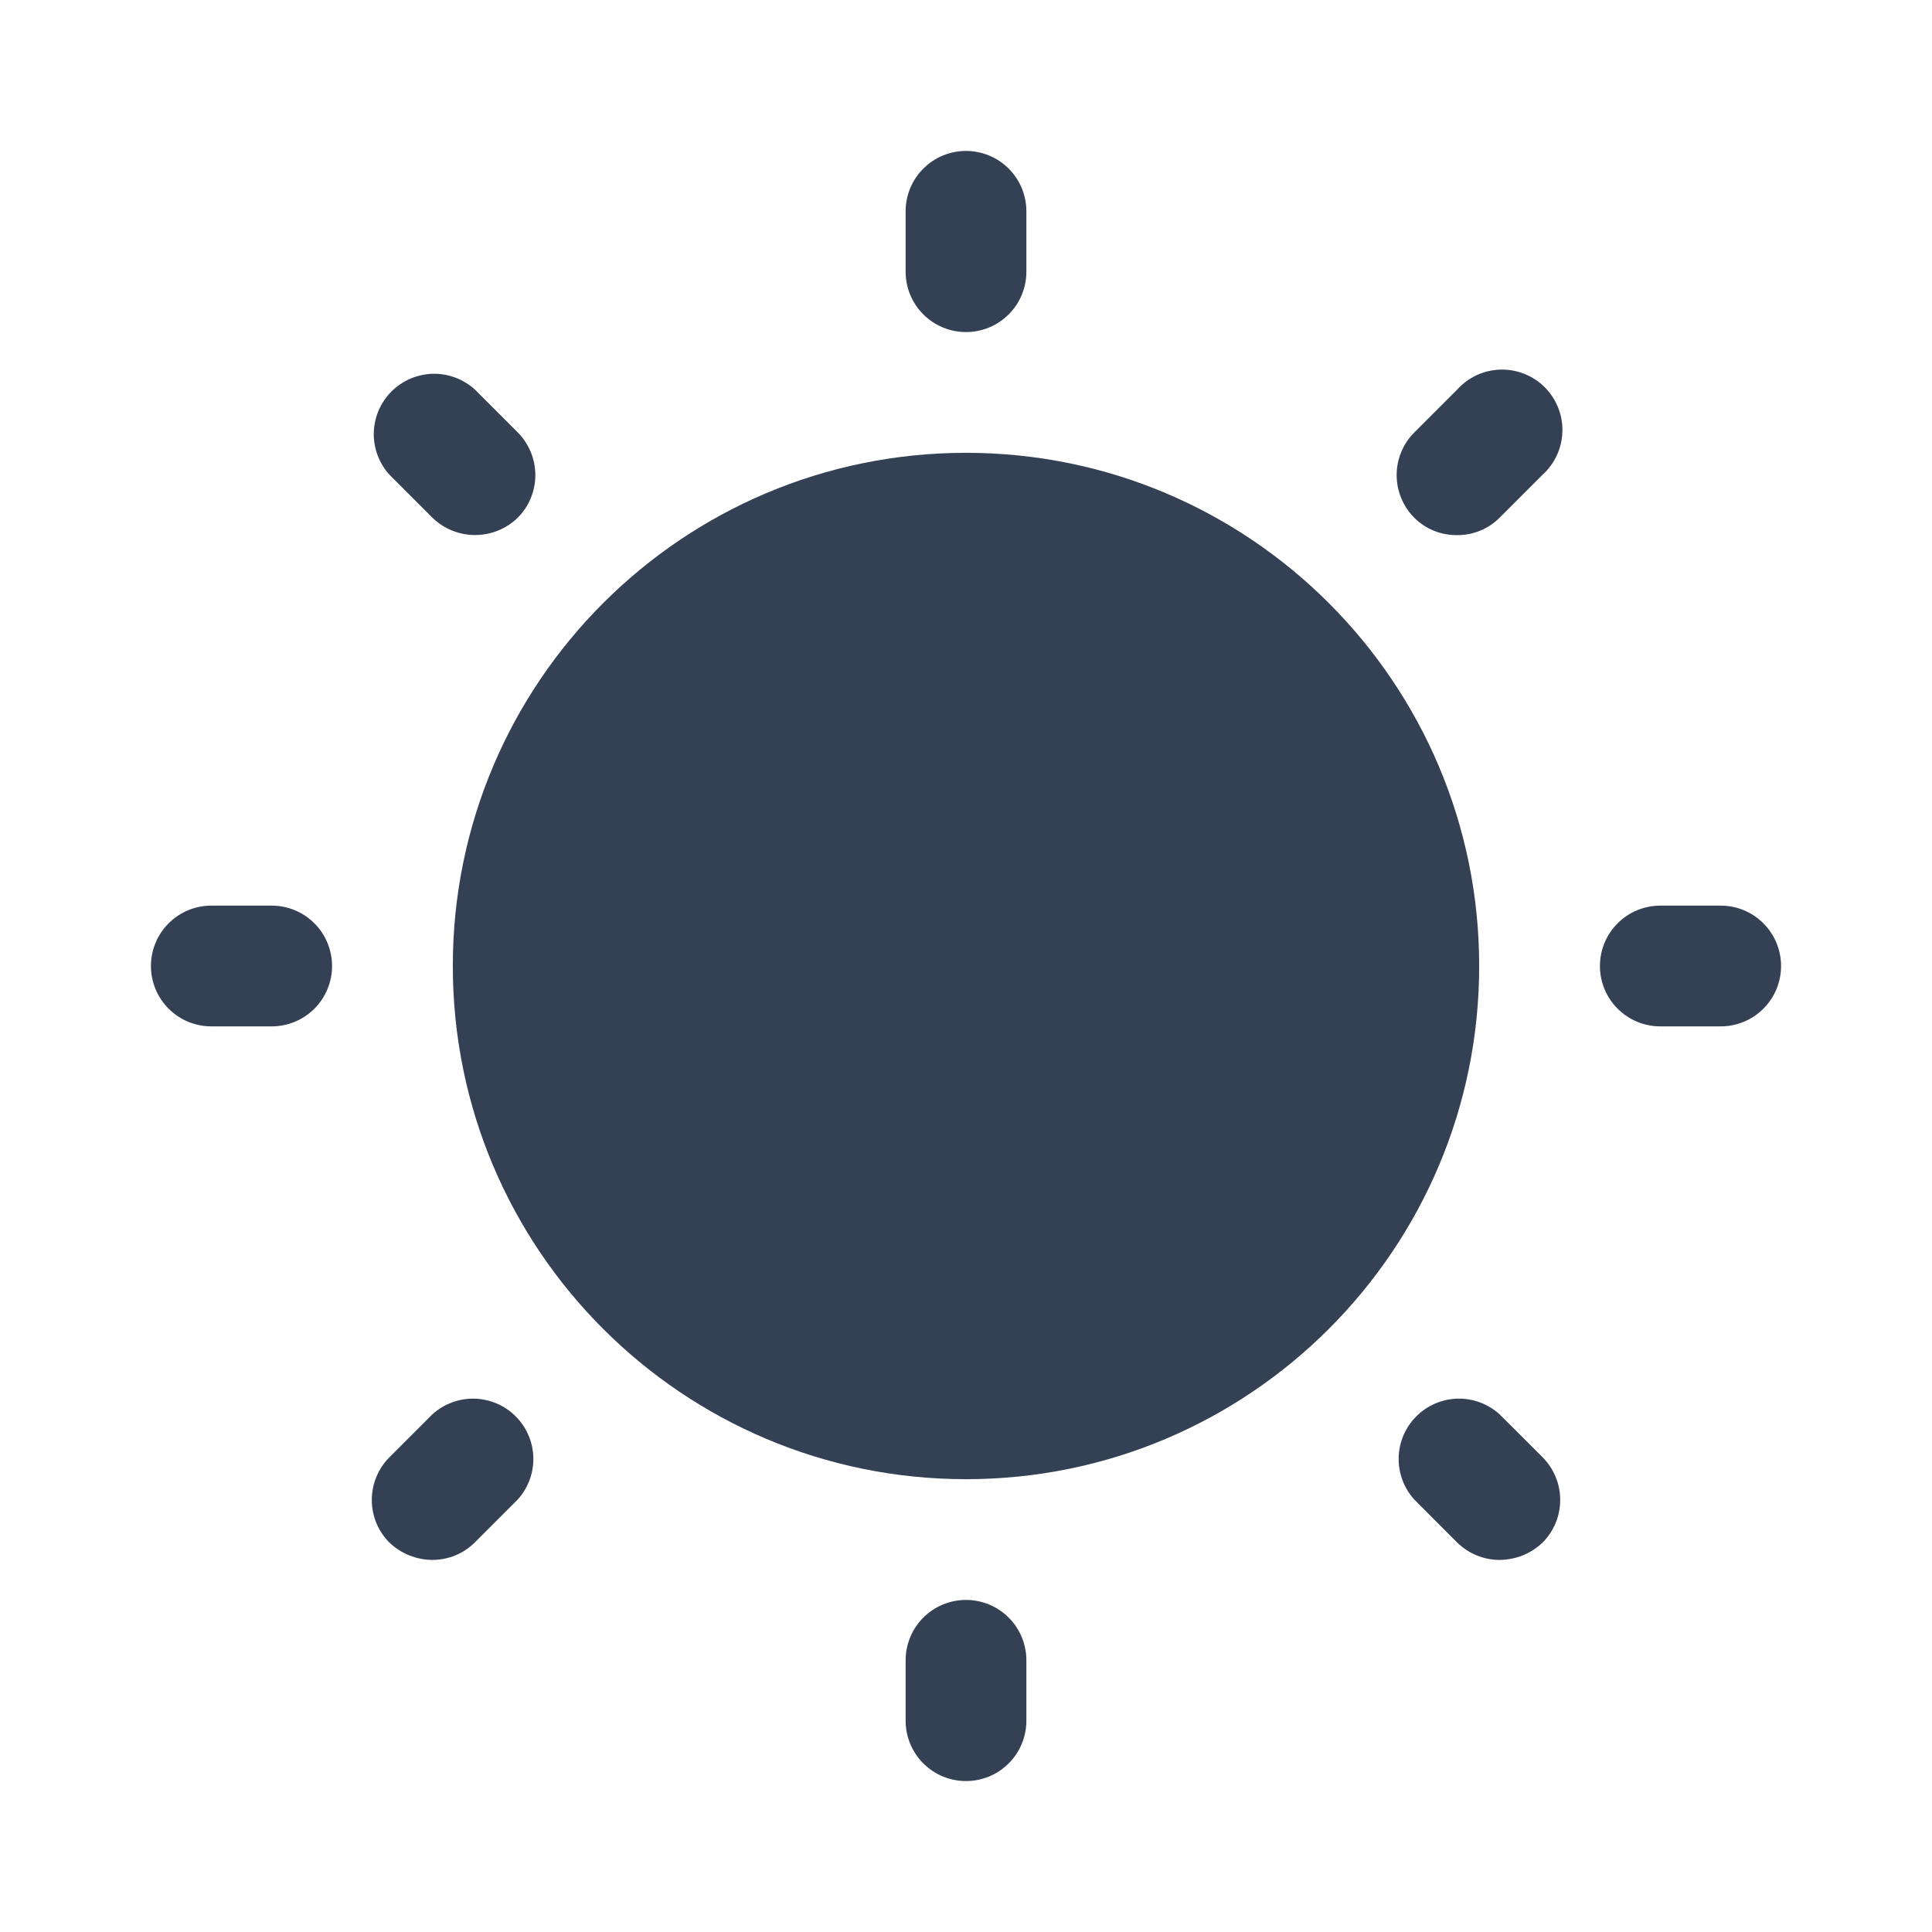 <svg width="32" height="32" viewBox="0 0 32 32" fill="none" xmlns="http://www.w3.org/2000/svg">
<path d="M16 24.5C20.694 24.5 24.5 20.694 24.5 16C24.5 11.306 20.694 7.5 16 7.5C11.306 7.5 7.5 11.306 7.5 16C7.5 20.694 11.306 24.5 16 24.5Z" fill="#344054"/>
<path d="M16 5.5C16.265 5.5 16.52 5.395 16.707 5.207C16.895 5.02 17 4.765 17 4.5V3.5C17 3.235 16.895 2.98 16.707 2.793C16.52 2.605 16.265 2.5 16 2.5C15.735 2.5 15.48 2.605 15.293 2.793C15.105 2.98 15 3.235 15 3.5V4.5C15 4.765 15.105 5.02 15.293 5.207C15.48 5.395 15.735 5.5 16 5.5Z" fill="#344054"/>
<path d="M7.163 8.575C7.352 8.759 7.605 8.862 7.869 8.862C8.133 8.862 8.386 8.759 8.575 8.575C8.762 8.388 8.867 8.134 8.867 7.869C8.867 7.604 8.762 7.35 8.575 7.162L7.863 6.45C7.672 6.278 7.423 6.185 7.167 6.191C6.91 6.198 6.666 6.302 6.484 6.484C6.303 6.665 6.198 6.91 6.191 7.166C6.185 7.423 6.278 7.672 6.45 7.862L7.163 8.575Z" fill="#344054"/>
<path d="M4.5 15H3.5C3.235 15 2.98 15.105 2.793 15.293C2.605 15.48 2.5 15.735 2.5 16C2.5 16.265 2.605 16.52 2.793 16.707C2.98 16.895 3.235 17 3.5 17H4.5C4.765 17 5.02 16.895 5.207 16.707C5.395 16.52 5.5 16.265 5.5 16C5.5 15.735 5.395 15.48 5.207 15.293C5.02 15.105 4.765 15 4.5 15Z" fill="#344054"/>
<path d="M7.162 23.425L6.45 24.137C6.263 24.325 6.158 24.579 6.158 24.844C6.158 25.108 6.263 25.363 6.45 25.55C6.642 25.733 6.897 25.836 7.162 25.837C7.424 25.837 7.676 25.734 7.862 25.55L8.575 24.837C8.747 24.647 8.84 24.398 8.834 24.141C8.827 23.885 8.723 23.64 8.541 23.459C8.36 23.277 8.115 23.173 7.859 23.166C7.602 23.16 7.353 23.253 7.162 23.425Z" fill="#344054"/>
<path d="M16 26.5C15.735 26.5 15.48 26.605 15.293 26.793C15.105 26.98 15 27.235 15 27.5V28.5C15 28.765 15.105 29.02 15.293 29.207C15.48 29.395 15.735 29.5 16 29.5C16.265 29.5 16.52 29.395 16.707 29.207C16.895 29.02 17 28.765 17 28.5V27.5C17 27.235 16.895 26.98 16.707 26.793C16.52 26.605 16.265 26.5 16 26.5Z" fill="#344054"/>
<path d="M24.837 23.425C24.647 23.253 24.398 23.16 24.141 23.166C23.885 23.173 23.64 23.277 23.459 23.459C23.277 23.64 23.173 23.885 23.166 24.141C23.16 24.398 23.253 24.647 23.425 24.837L24.137 25.55C24.324 25.734 24.576 25.837 24.837 25.837C25.103 25.836 25.358 25.733 25.55 25.55C25.737 25.363 25.842 25.108 25.842 24.844C25.842 24.579 25.737 24.325 25.55 24.137L24.837 23.425Z" fill="#344054"/>
<path d="M28.5 15H27.5C27.235 15 26.98 15.105 26.793 15.293C26.605 15.48 26.5 15.735 26.5 16C26.5 16.265 26.605 16.52 26.793 16.707C26.98 16.895 27.235 17 27.5 17H28.5C28.765 17 29.02 16.895 29.207 16.707C29.395 16.52 29.5 16.265 29.5 16C29.5 15.735 29.395 15.48 29.207 15.293C29.02 15.105 28.765 15 28.5 15Z" fill="#344054"/>
<path d="M24.138 8.863C24.267 8.864 24.396 8.839 24.517 8.789C24.637 8.74 24.746 8.667 24.838 8.575L25.55 7.863C25.651 7.772 25.731 7.661 25.788 7.538C25.844 7.415 25.875 7.282 25.878 7.146C25.882 7.011 25.858 6.876 25.807 6.75C25.757 6.624 25.681 6.51 25.586 6.414C25.49 6.319 25.376 6.243 25.25 6.193C25.124 6.143 24.989 6.118 24.854 6.122C24.719 6.125 24.585 6.156 24.462 6.212C24.339 6.269 24.229 6.35 24.138 6.45L23.425 7.163C23.238 7.35 23.133 7.604 23.133 7.869C23.133 8.134 23.238 8.388 23.425 8.575C23.518 8.669 23.629 8.742 23.752 8.792C23.874 8.841 24.006 8.865 24.138 8.863Z" fill="#344054"/>
</svg>

